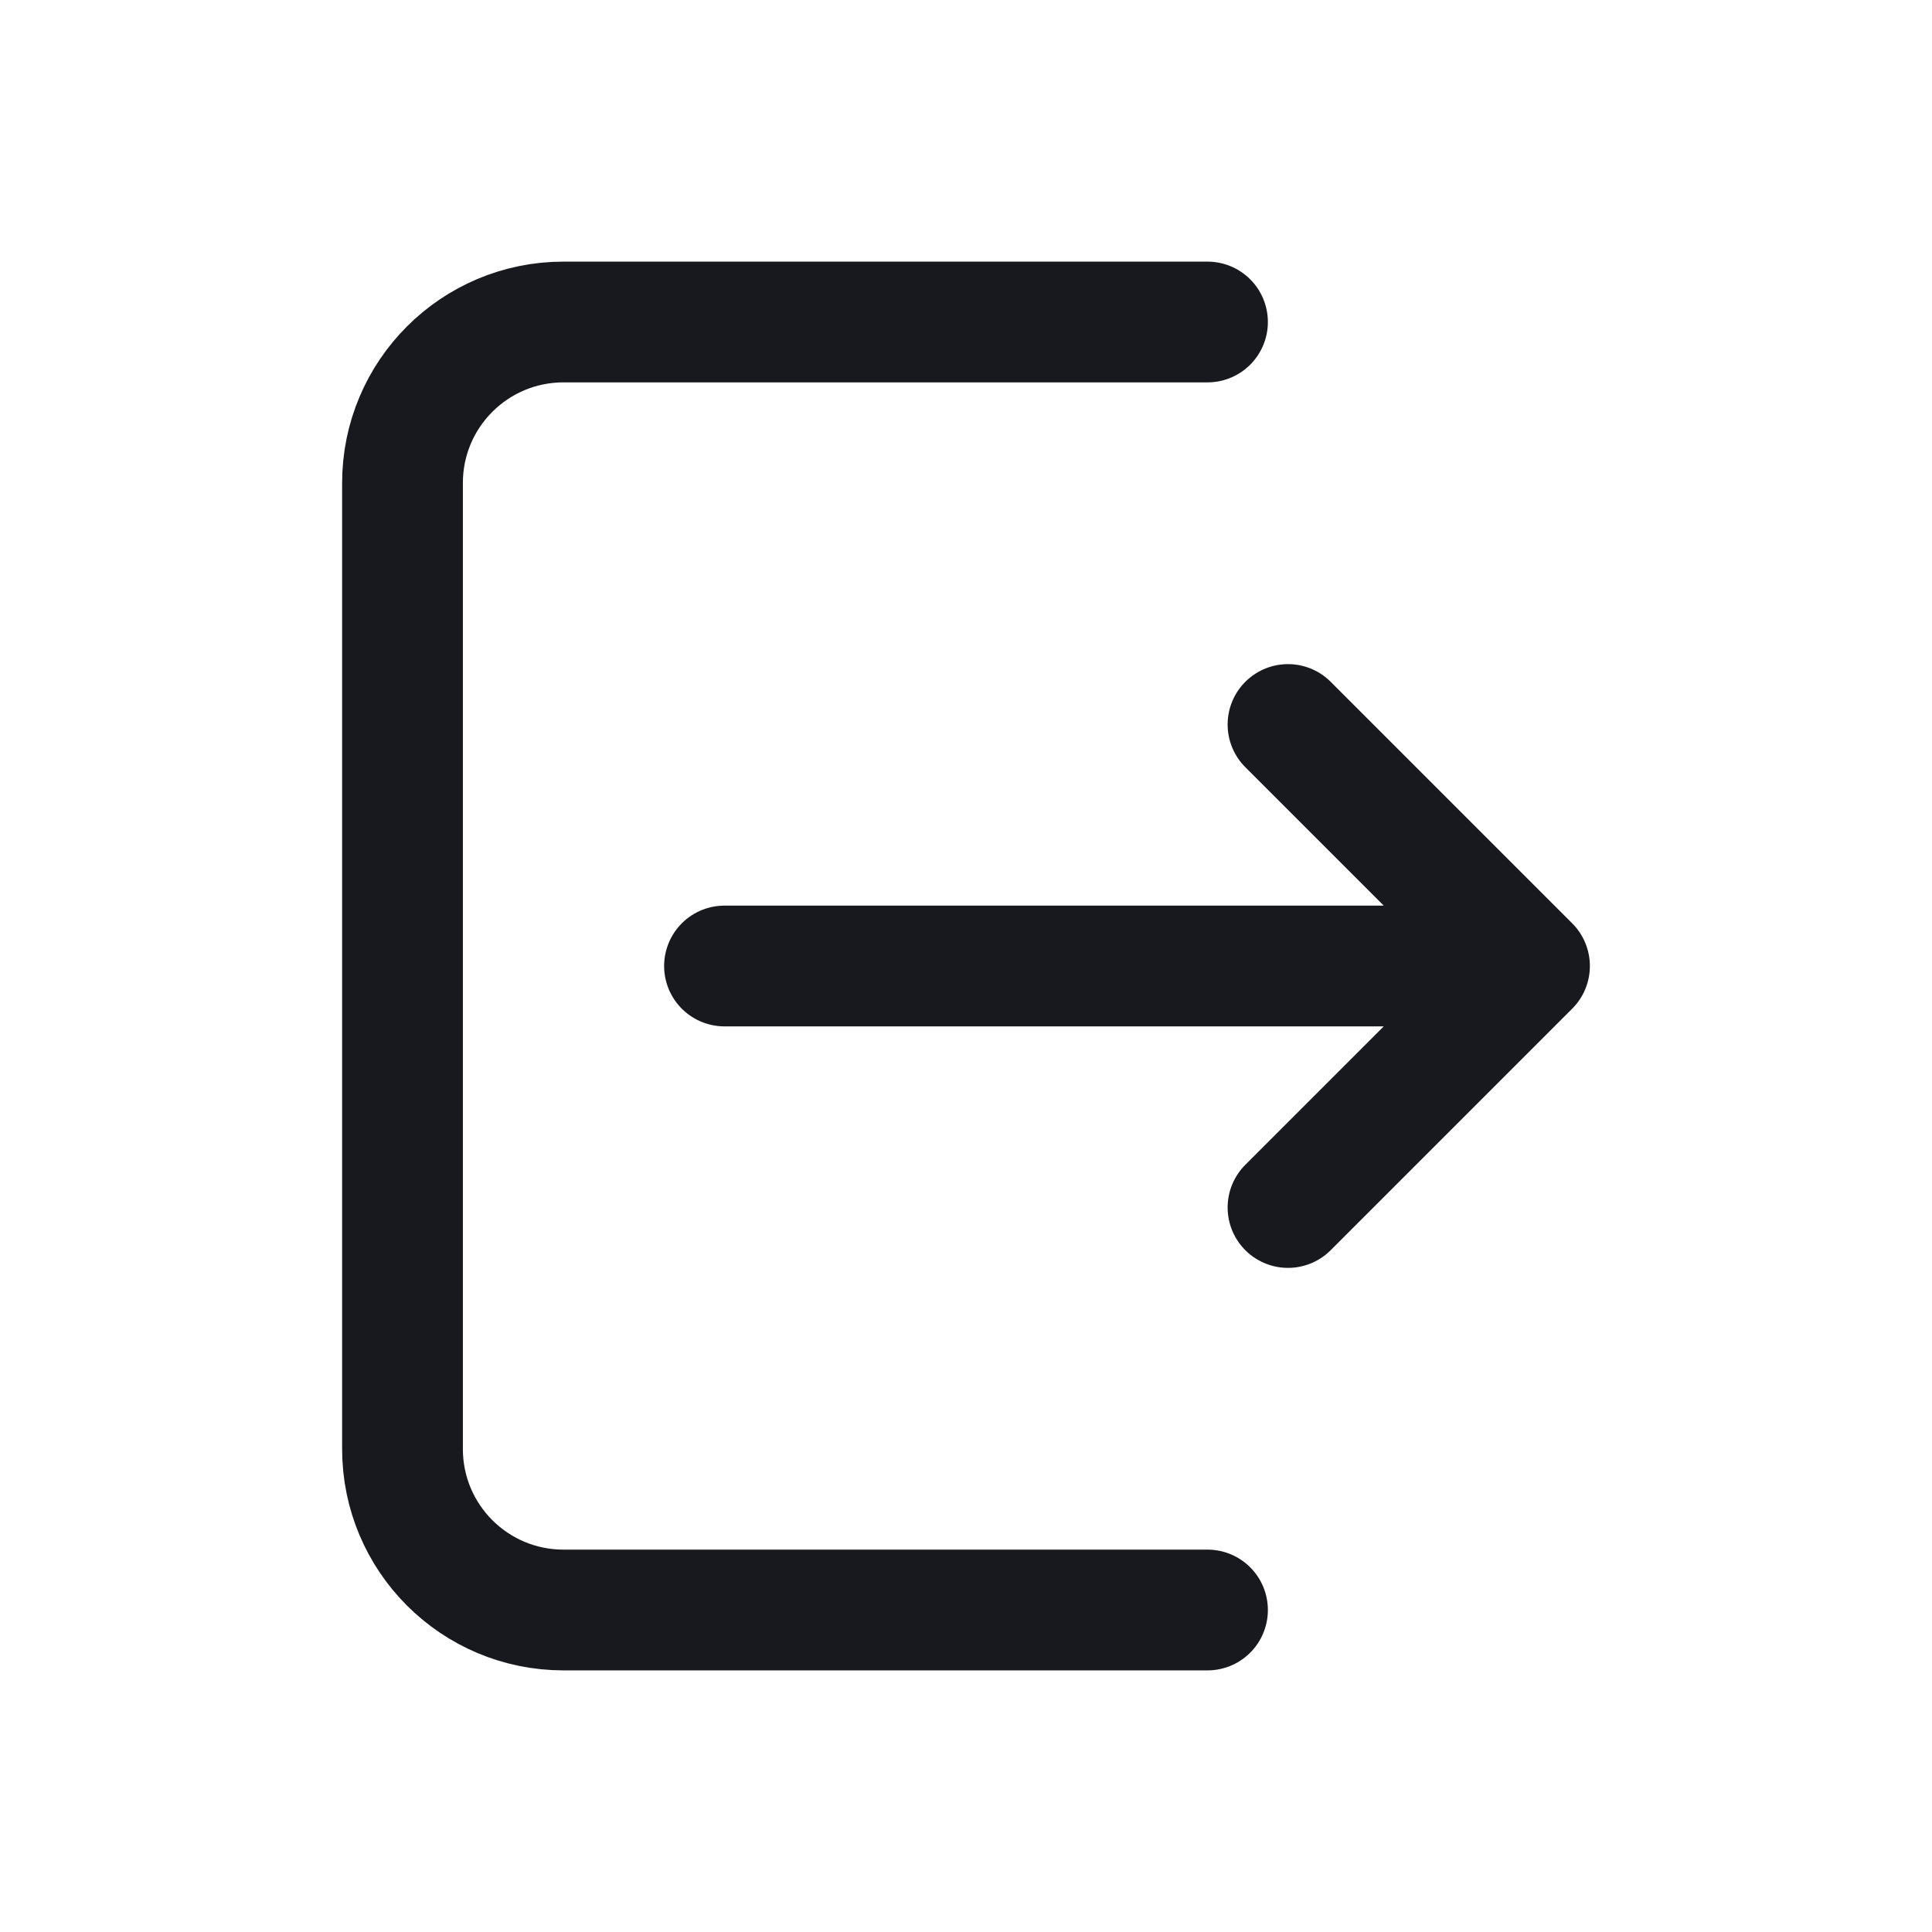 <svg width="24" height="24" viewBox="0 0 24 24" fill="none" xmlns="http://www.w3.org/2000/svg">
<path d="M15 4H7C5.895 4 5 4.895 5 6V18C5 19.105 5.895 20 7 20H15" stroke="#17191F" stroke-width="1.5" stroke-linecap="round" stroke-linejoin="round"/>
<path d="M16 15L19 12M19 12L16 9M19 12H9" stroke="#17191F" stroke-width="1.5" stroke-linecap="round" stroke-linejoin="round"/>
</svg>
